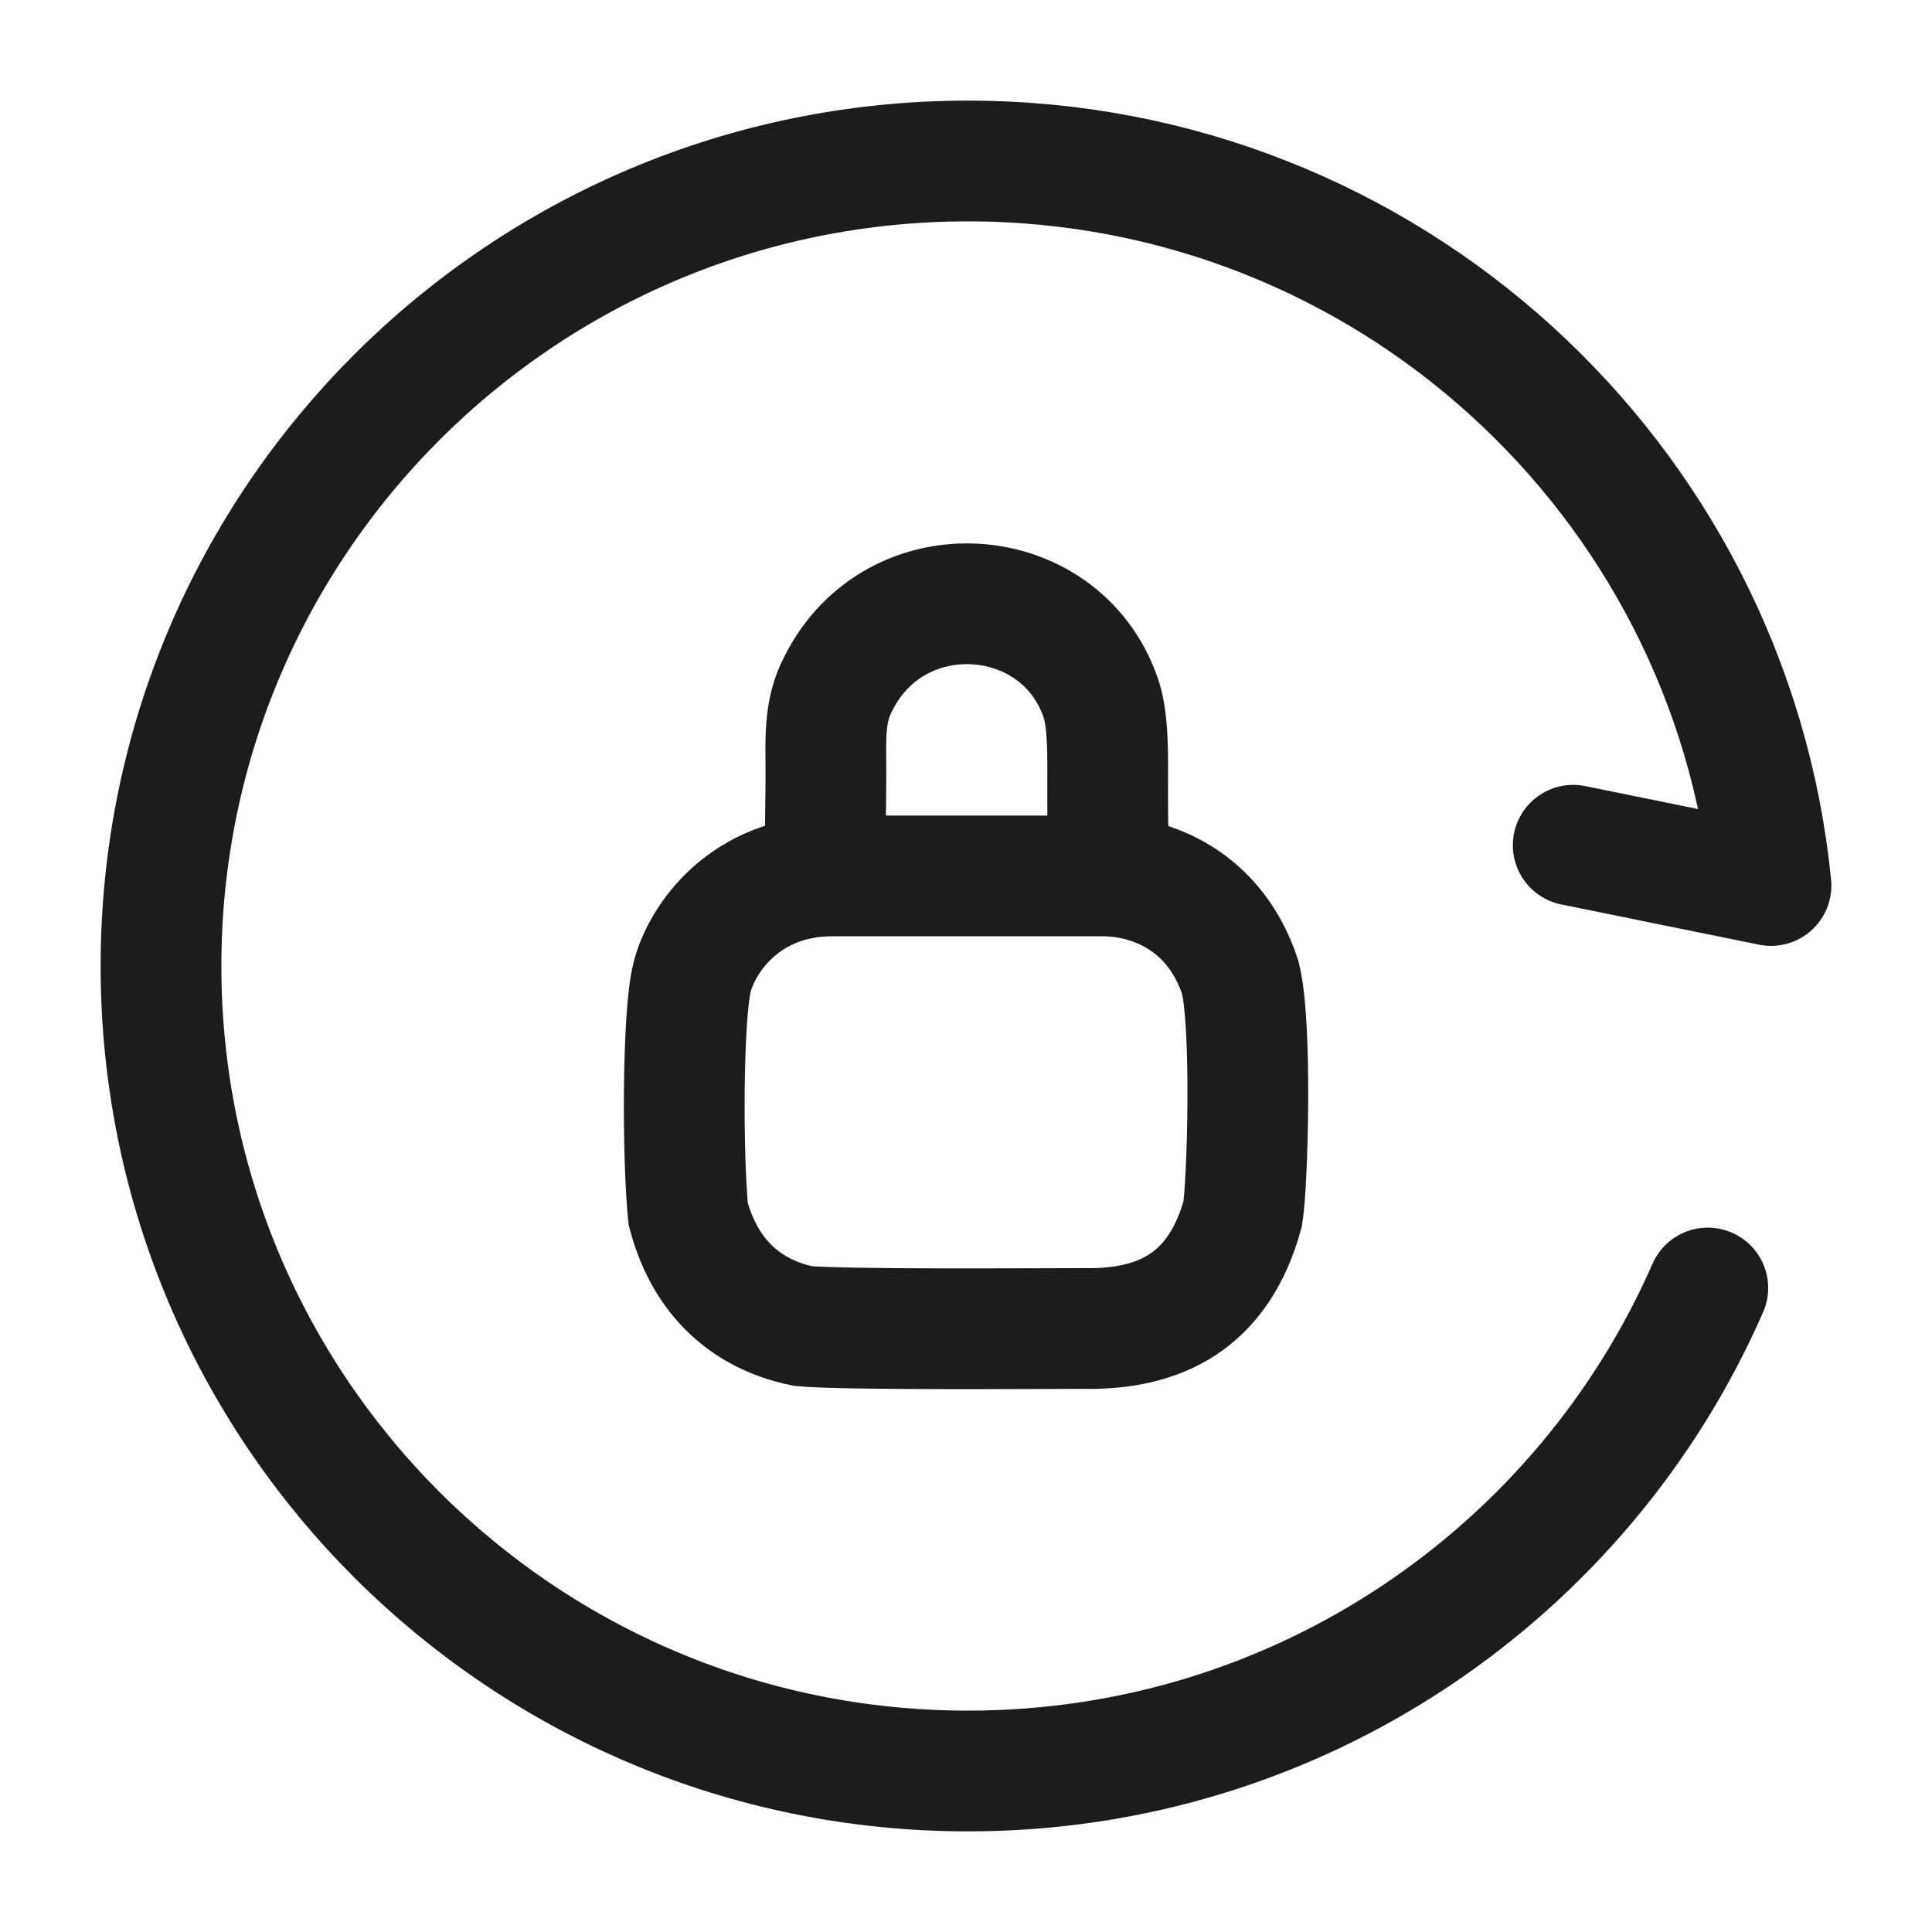 <svg width="24" height="24" viewBox="0 0 24 24" fill="none" xmlns="http://www.w3.org/2000/svg">
<path d="M19.543 10.5L22 11C21.497 5.947 17.223 2 12.025 2C6.488 2 2 6.477 2 12C2 17.523 6.488 22 12.025 22C16.136 22 19.668 19.532 21.215 16" stroke="#1B1C1B" stroke-width="1.5" stroke-linecap="round" stroke-linejoin="round"/>
<path d="M10.337 10.881C9.257 10.881 8.717 11.661 8.597 12.141C8.477 12.621 8.477 14.361 8.549 15.081C8.789 15.981 9.389 16.353 9.977 16.473C10.517 16.521 12.797 16.503 13.457 16.503C14.417 16.521 15.137 16.161 15.437 15.081C15.497 14.721 15.557 12.741 15.407 12.141C15.089 11.181 14.297 10.881 13.697 10.881H10.337Z" stroke="#1B1C1B" stroke-width="1.5" stroke-linecap="round"/>
<path d="M10.25 10.459C10.25 10.399 10.258 10.053 10.26 9.619C10.261 9.221 10.226 8.839 10.416 8.488C11.126 7.075 13.166 7.219 13.67 8.659C13.757 8.896 13.762 9.271 13.76 9.619C13.757 10.062 13.766 10.459 13.766 10.459" stroke="#1B1C1B" stroke-width="1.5" stroke-linecap="round"/>
</svg>
